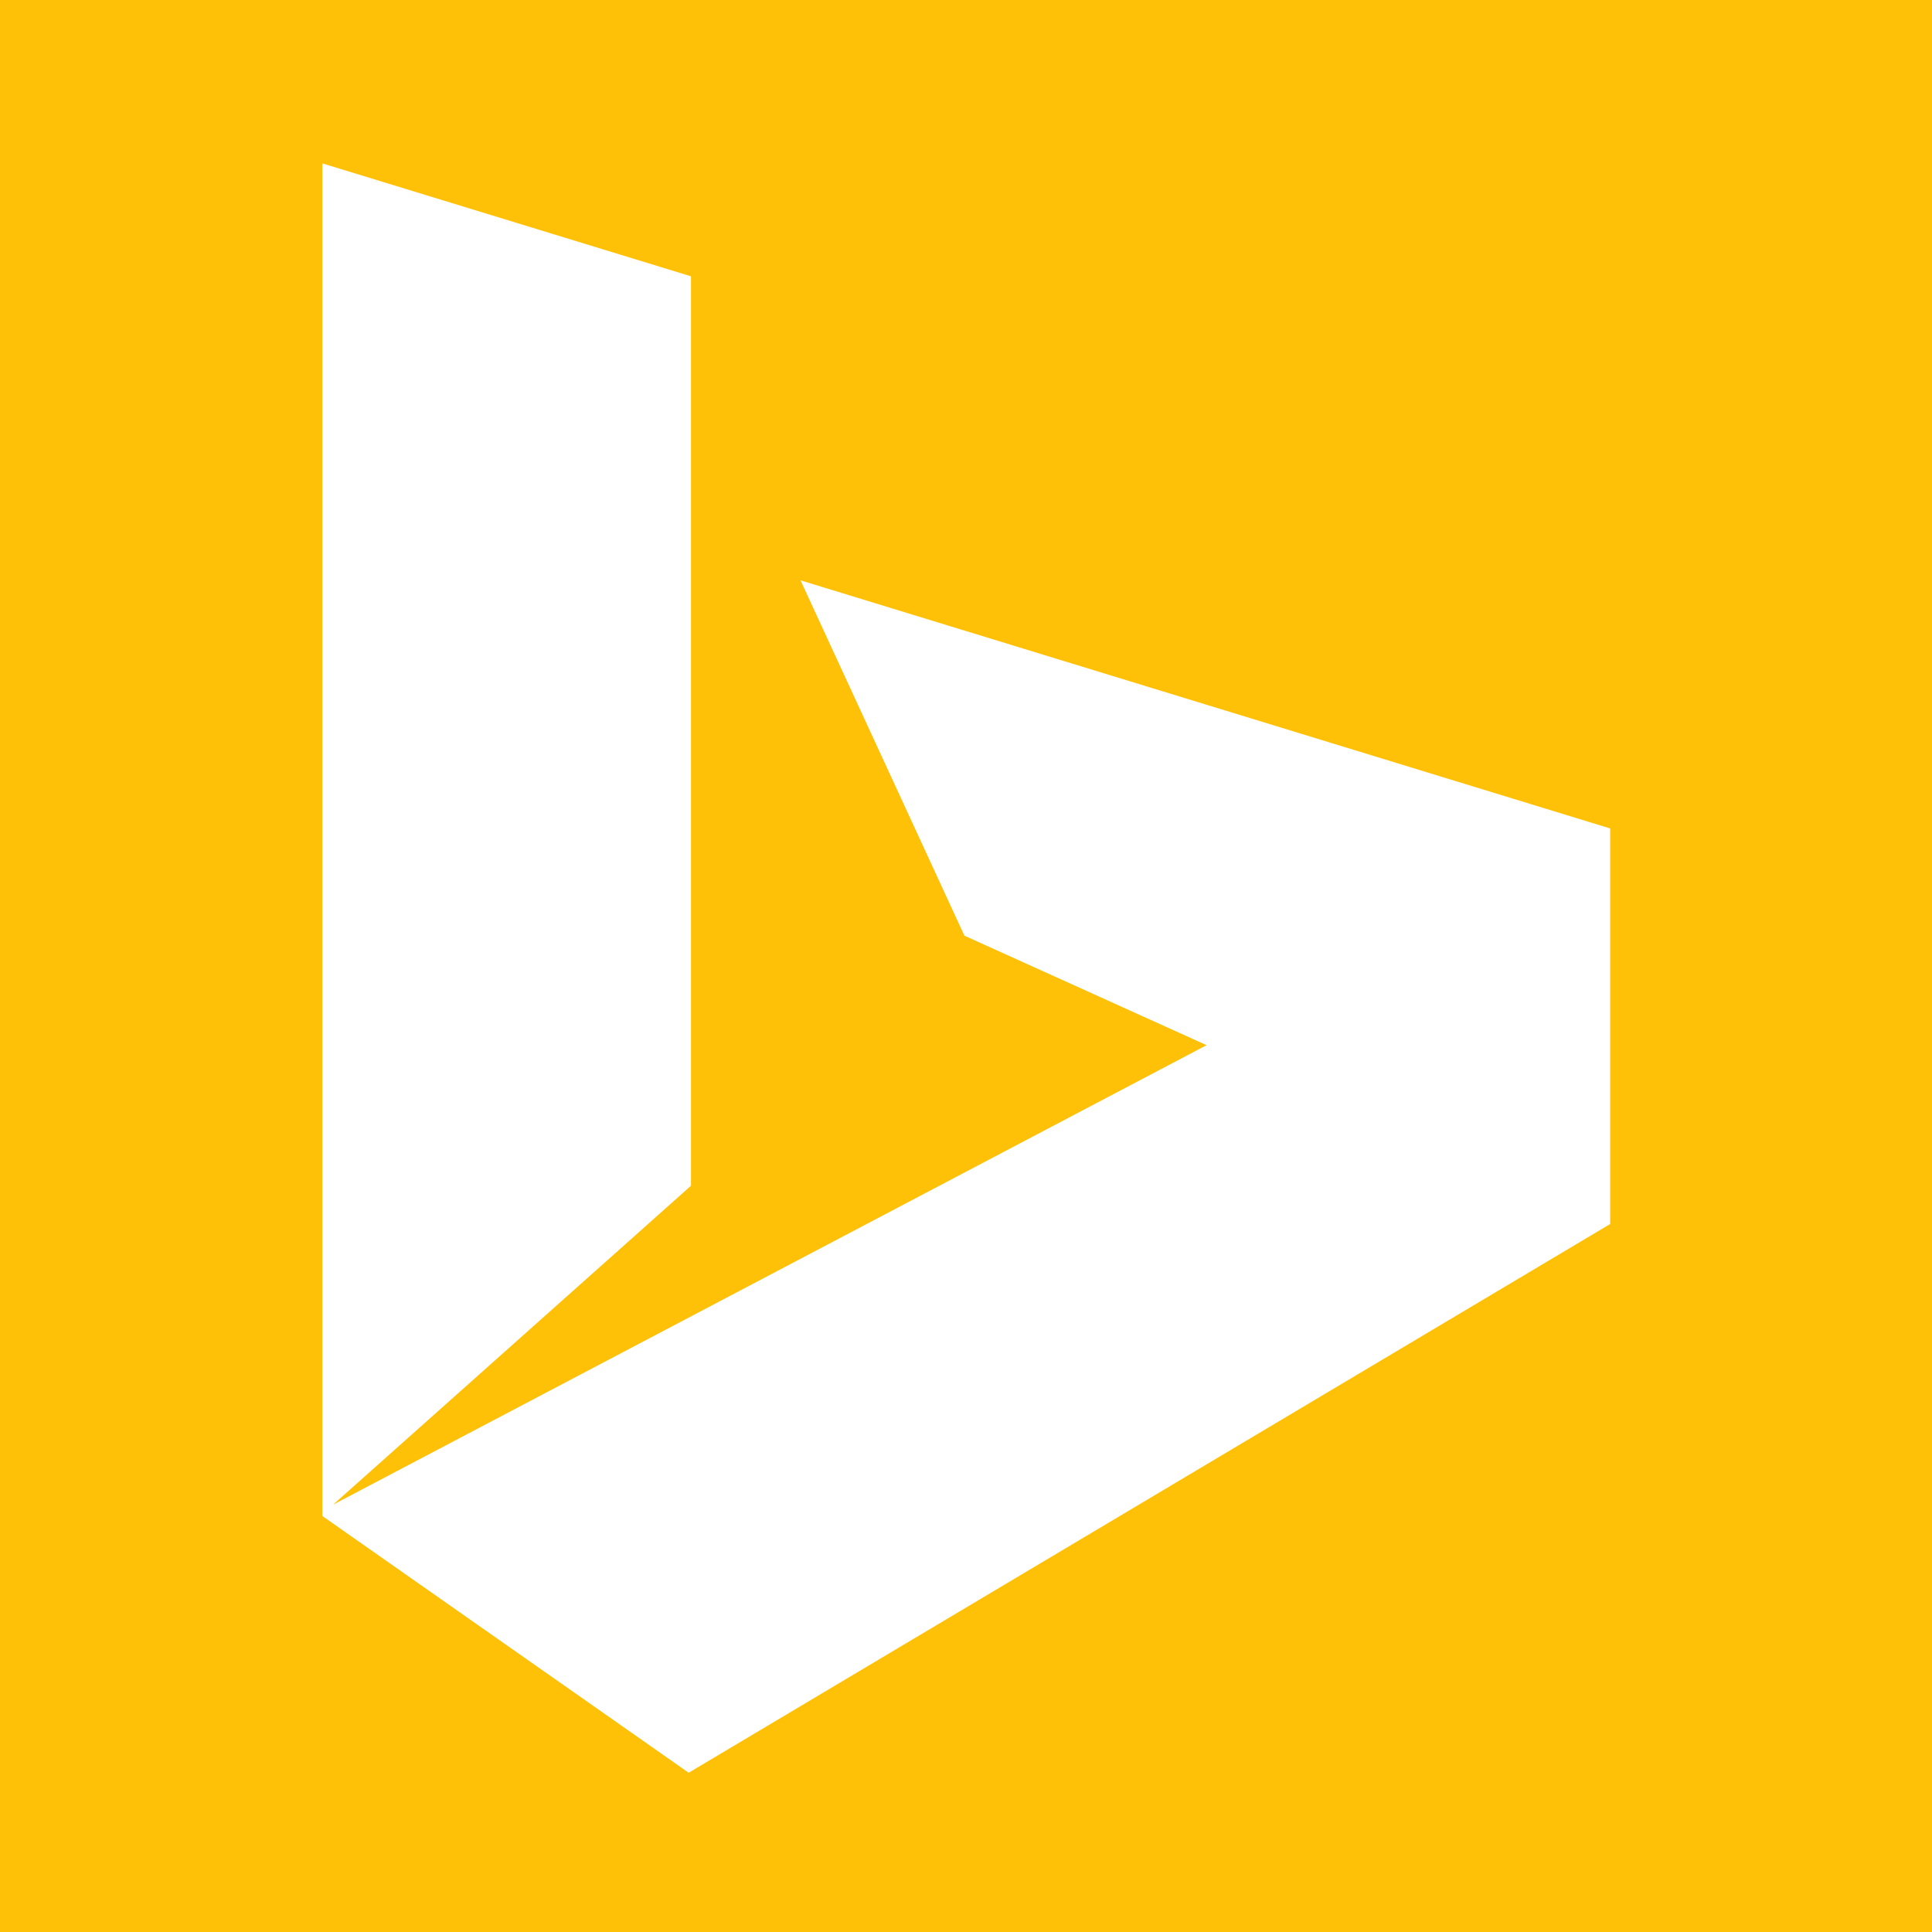 <?xml version="1.0" encoding="UTF-8" standalone="no"?>
<!-- Created with Inkscape (http://www.inkscape.org/) -->

<svg
   xmlns:dc="http://purl.org/dc/elements/1.1/"
   xmlns:cc="http://creativecommons.org/ns#"
   xmlns:rdf="http://www.w3.org/1999/02/22-rdf-syntax-ns#"
   xmlns:svg="http://www.w3.org/2000/svg"
   xmlns="http://www.w3.org/2000/svg"
   xmlns:sodipodi="http://sodipodi.sourceforge.net/DTD/sodipodi-0.dtd"
   xmlns:inkscape="http://www.inkscape.org/namespaces/inkscape"
   version="1.1"
   width="24"
   height="24"
   id="svg2"
   inkscape:version="0.48.4 r9939"
   sodipodi:docname="bing.svg">
  <sodipodi:namedview
     pagecolor="#ffffff"
     bordercolor="#666666"
     borderopacity="1"
     objecttolerance="10"
     gridtolerance="10"
     guidetolerance="10"
     inkscape:pageopacity="0"
     inkscape:pageshadow="2"
     inkscape:window-width="1600"
     inkscape:window-height="851"
     id="namedview8"
     showgrid="false"
     inkscape:zoom="19.666667"
     inkscape:cx="0.34701421"
     inkscape:cy="8.771058"
     inkscape:window-x="0"
     inkscape:window-y="25"
     inkscape:window-maximized="1"
     inkscape:current-layer="svg2" />
  <defs
     id="defs4" />
  <rect
     style="fill:#ffc107;fill-rule:evenodd;stroke:none;fill-opacity:1"
     id="rect2985"
     x="0"
     y="0"
     width="24"
     height="24" />
  <g
     transform="matrix(0.842,0,0,0.833,36,78.05)"
     id="layer1"
     style="fill:#ffffff">
    <path
       d="M -32.595,-67.261 -38,-71.09 l 0,-20.171 5.439,1.684 0,13.562 -5.281,4.757 12.888,-6.853 -3.573,-1.633 -2.418,-5.299 L -19,-81.343 l 0,5.899 z"
       id="path2998"
       style="fill:#ffffff;fill-opacity:1;stroke:none"
       inkscape:connector-curvature="0" />
    <g
       transform="matrix(0.507,0,0,0.512,69.957,95.704)"
       id="flowRoot3000"
       style="font-size:40px;font-style:normal;font-weight:normal;line-height:125%;letter-spacing:0px;word-spacing:0px;fill:#ffffff;fill-opacity:1;stroke:none;font-family:Sans" />
  </g>
</svg>
